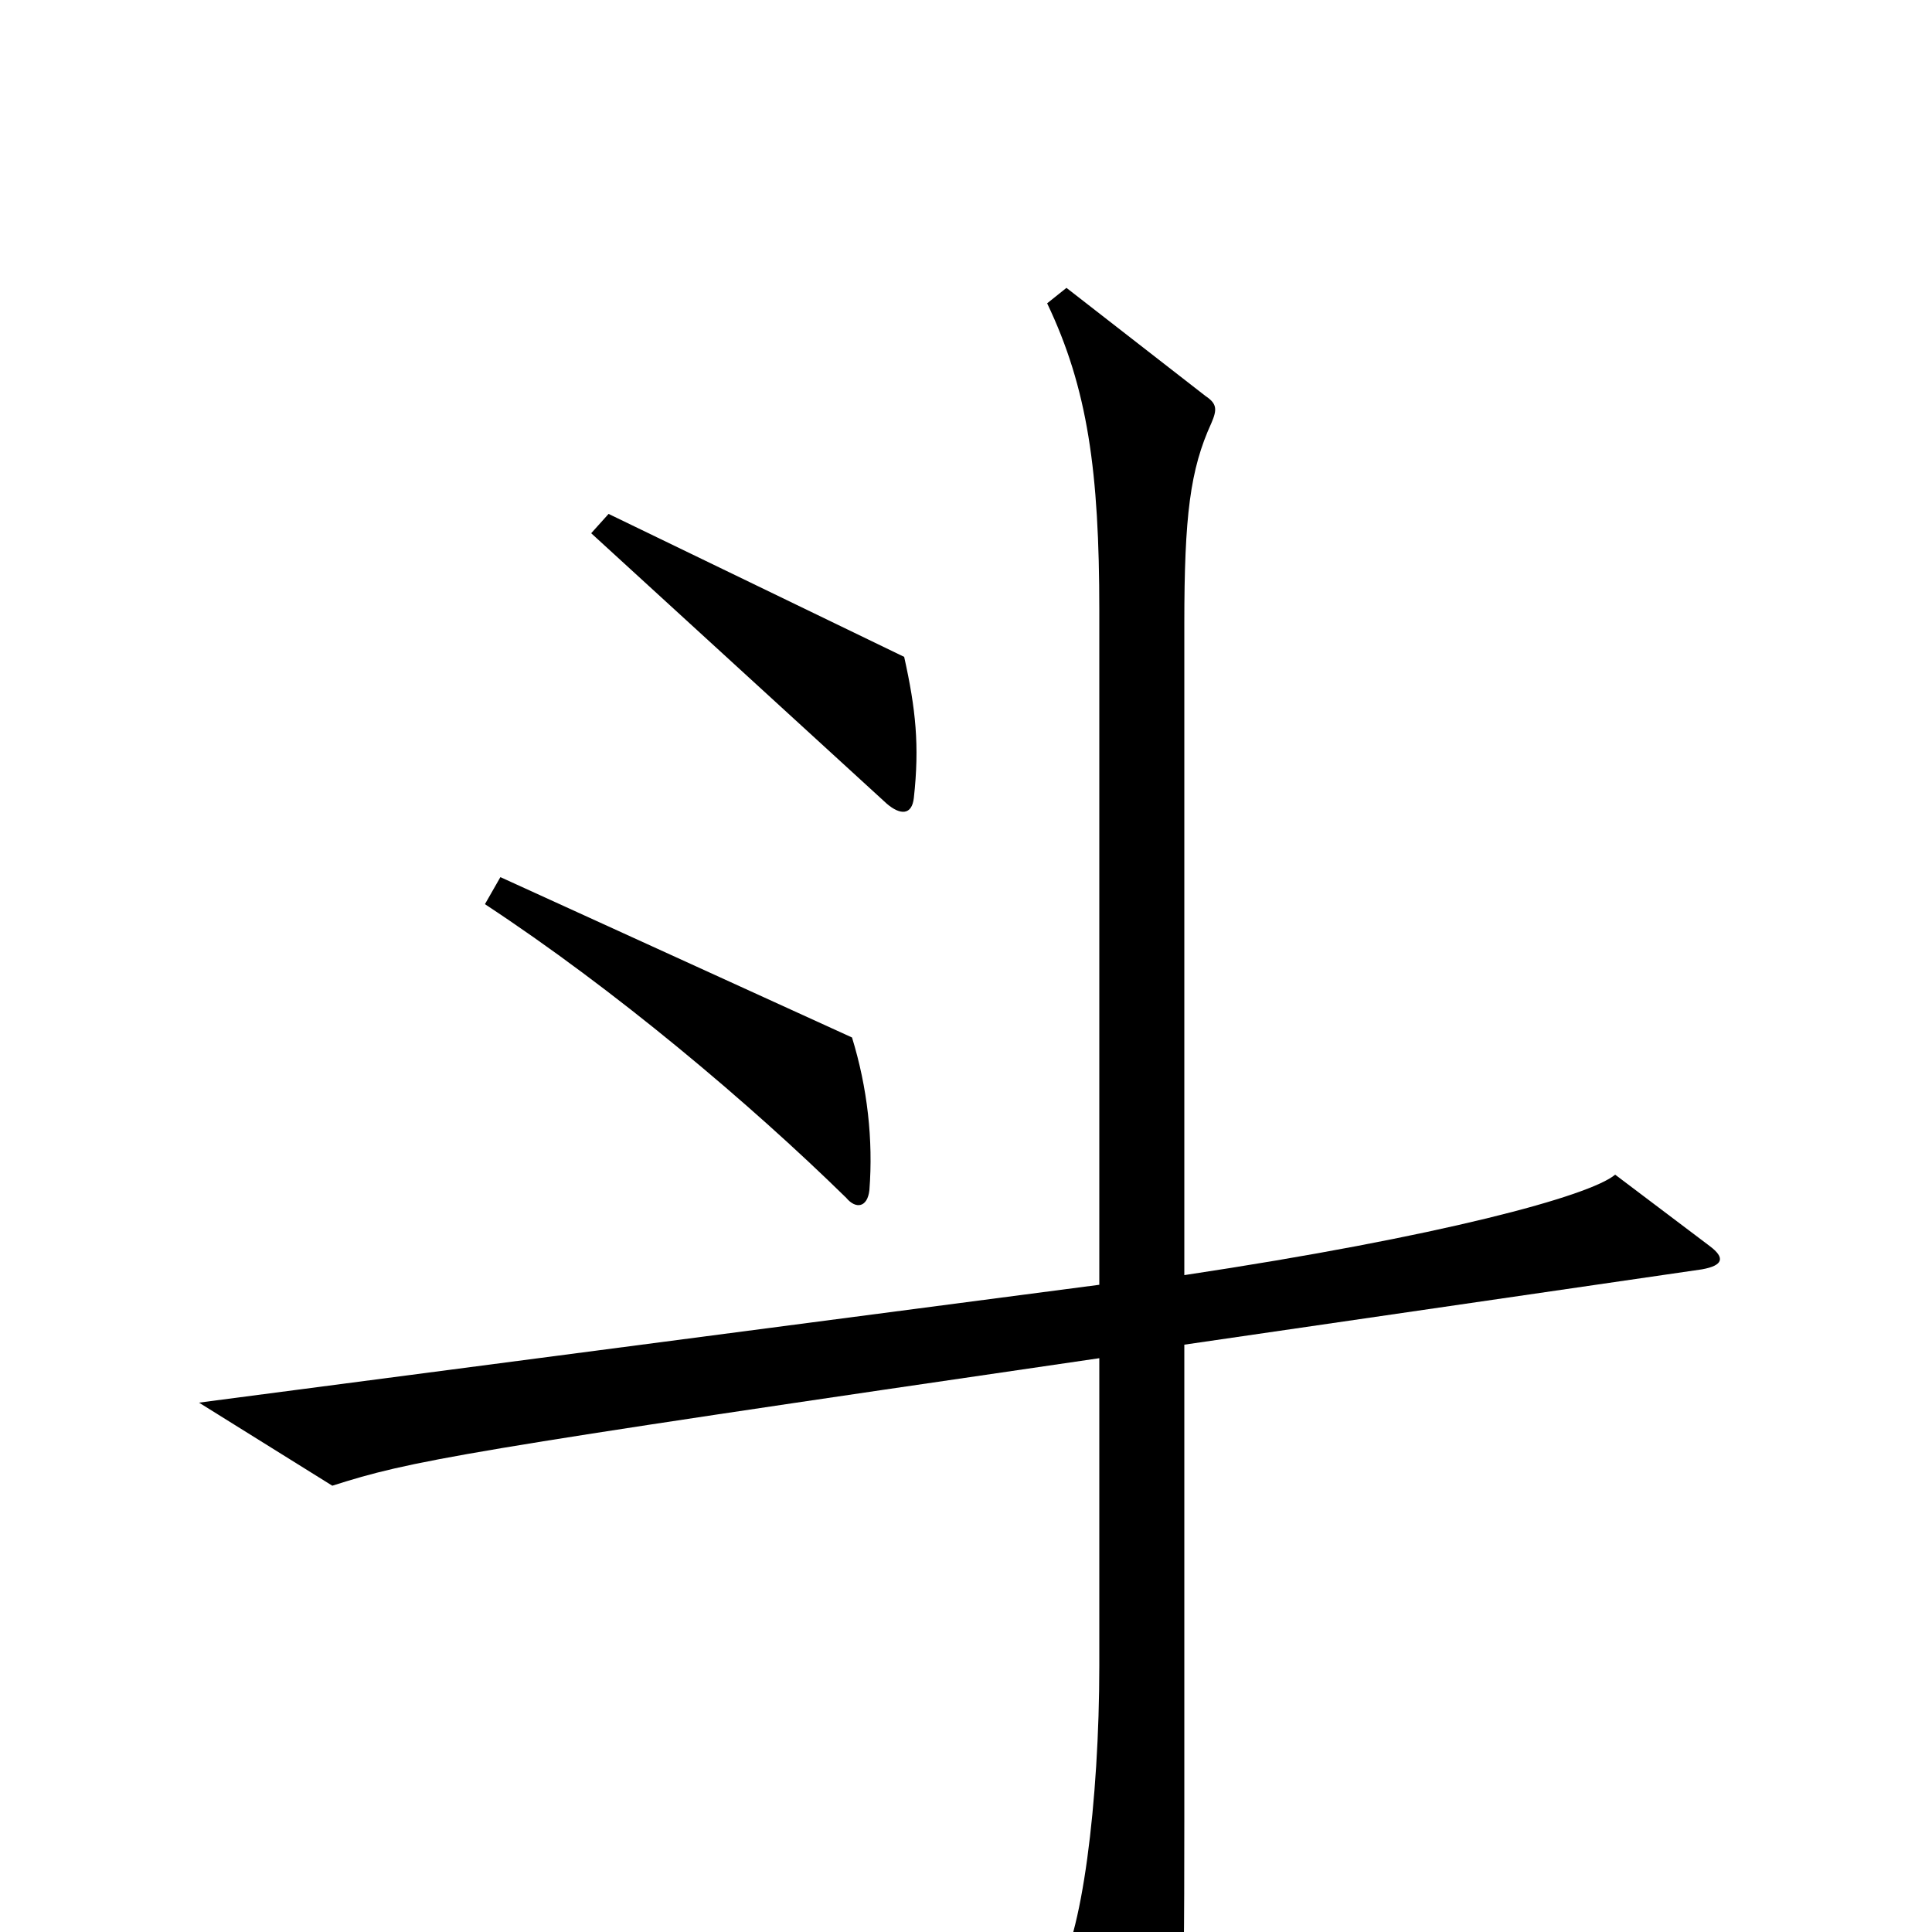 <svg xmlns="http://www.w3.org/2000/svg" viewBox="0 -1000 1000 1000">
	<path fill="#000000" d="M473 -587C476 -614 474 -633 468 -660L315 -734L306 -724L459 -584C466 -578 472 -578 473 -587ZM450 -384C452 -410 449 -437 441 -463L259 -546L251 -532C318 -488 388 -429 438 -380C443 -374 449 -375 450 -384ZM885 -355L836 -392C823 -381 746 -360 613 -340V-677C613 -733 616 -757 627 -781C630 -788 630 -791 624 -795L552 -851L542 -843C563 -799 569 -756 569 -684V-335L103 -274L172 -231C213 -244 233 -248 569 -297V-138C569 -68 560 5 546 23L591 99C595 106 602 106 604 98C612 68 613 54 613 -57V-304L881 -343C892 -345 893 -349 885 -355Z"/>
</svg>